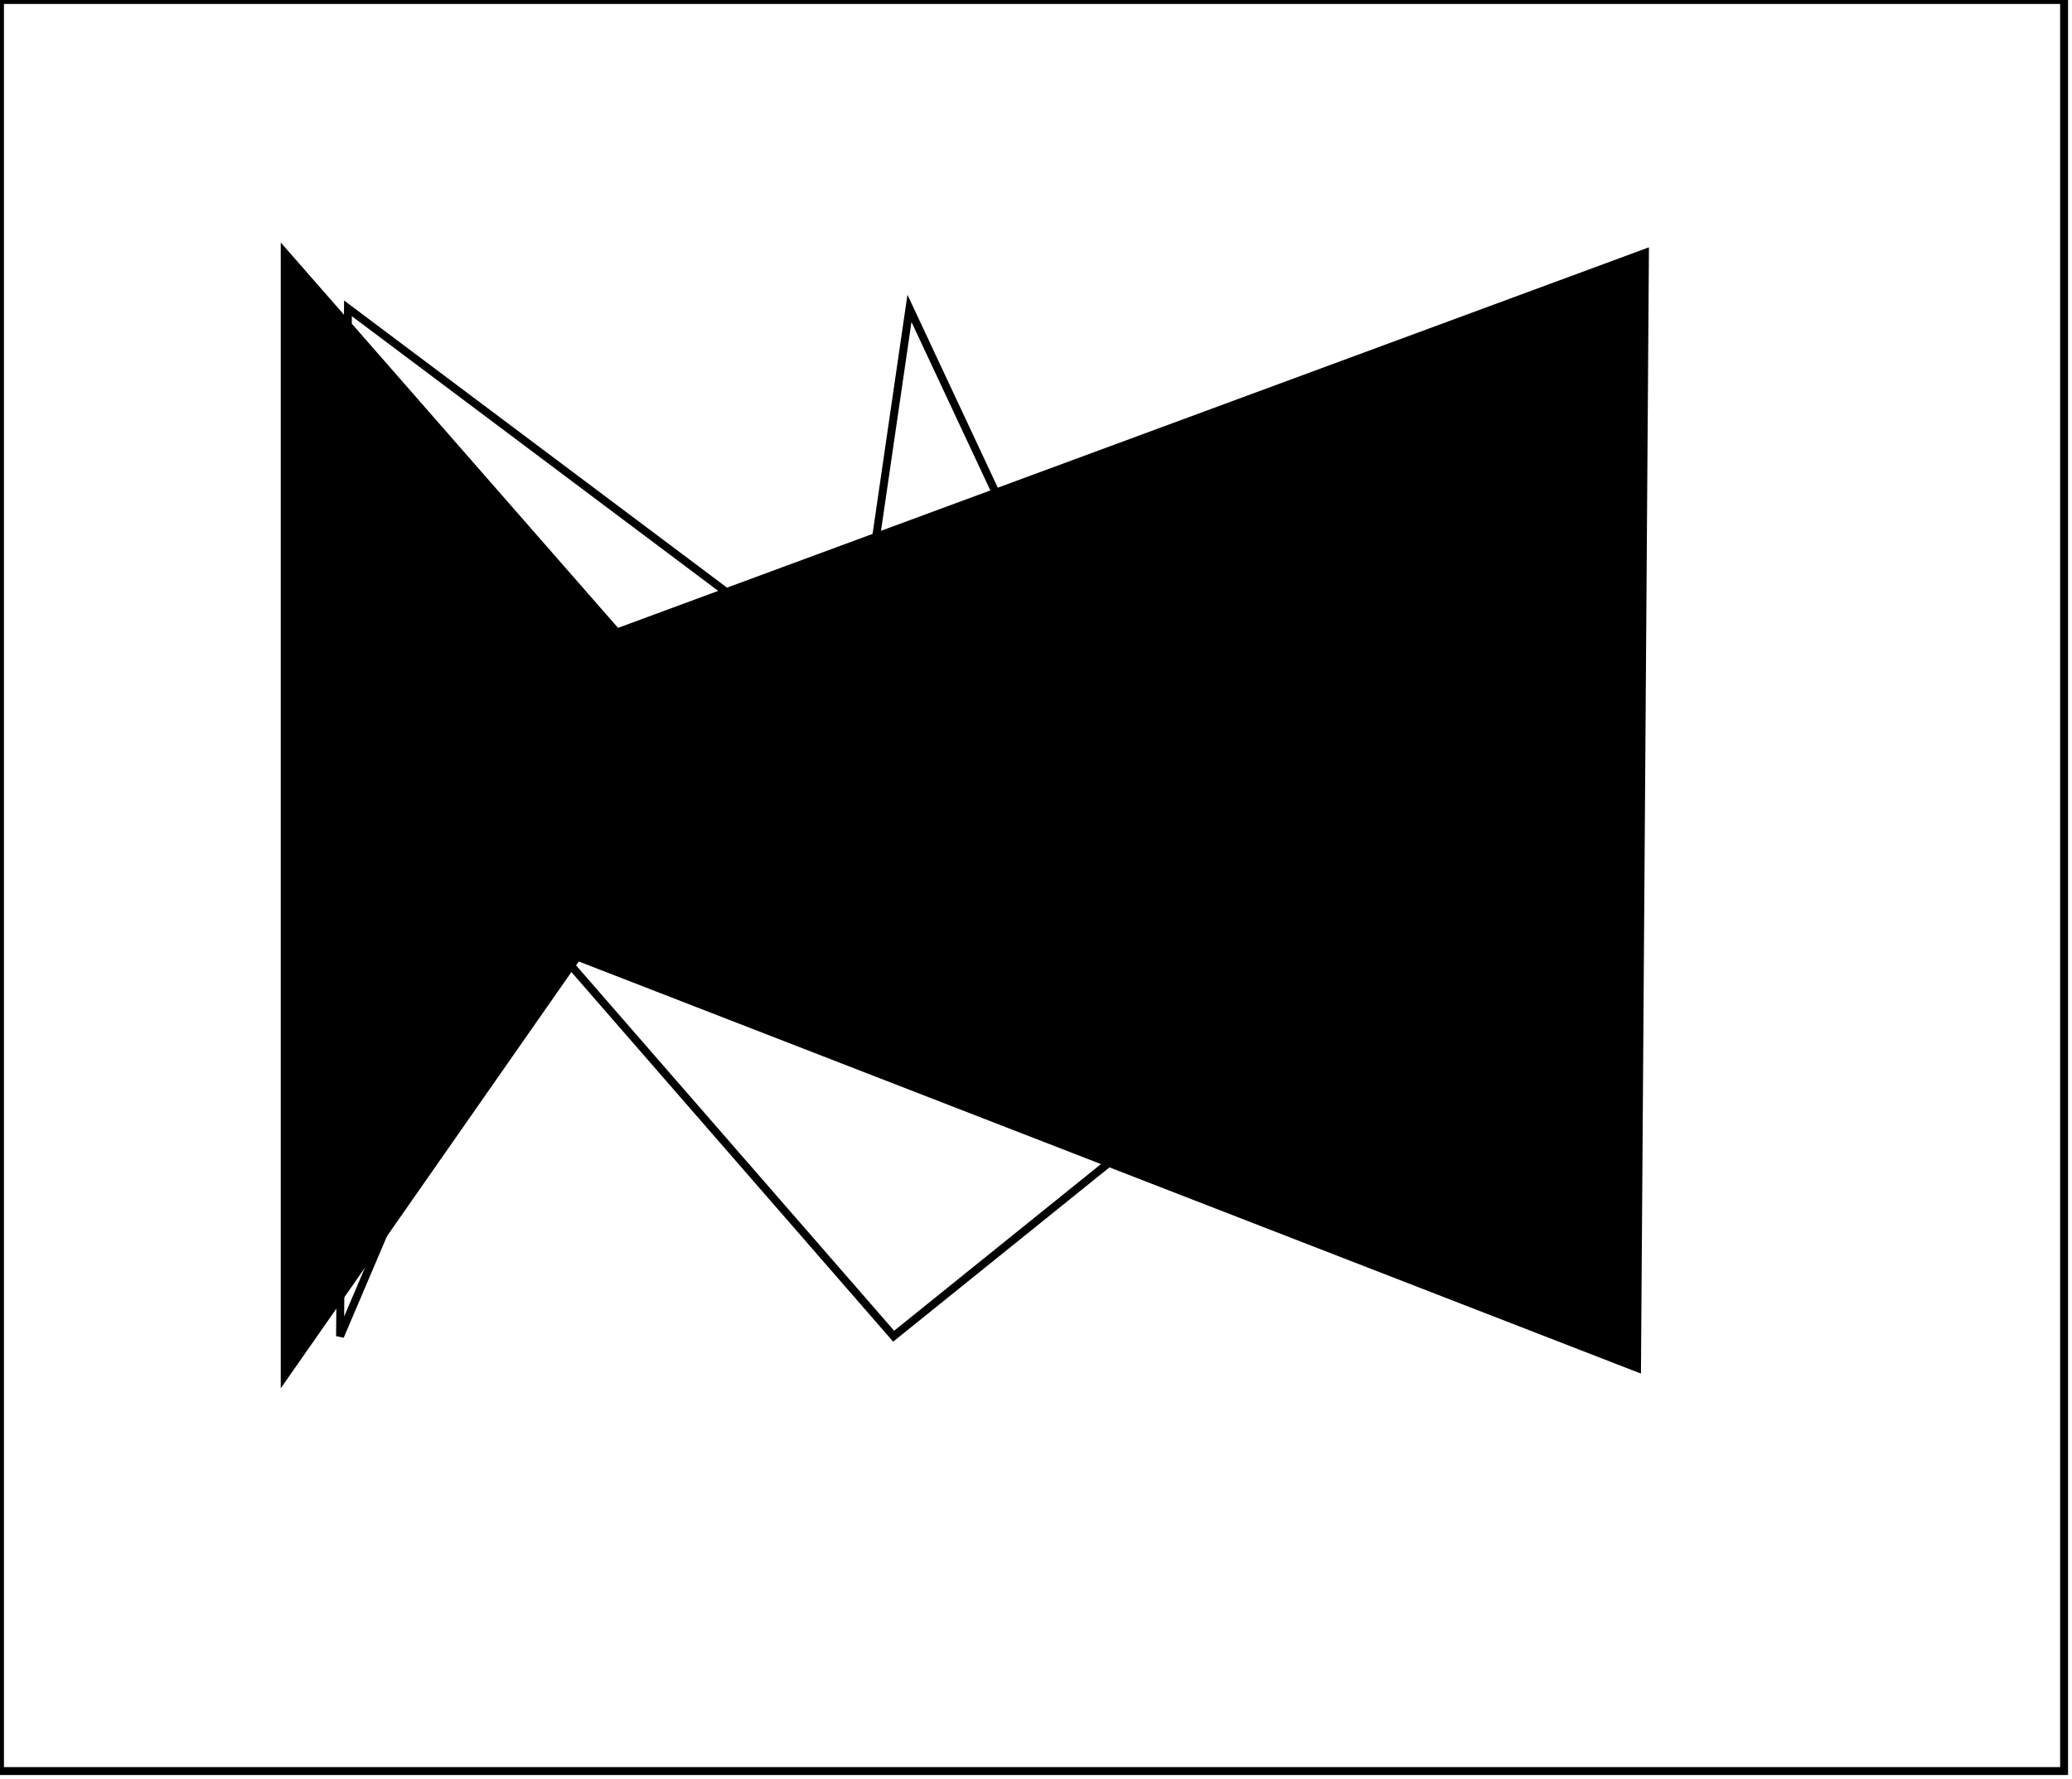 <?xml version="1.0" encoding="utf-8" ?>
<svg baseProfile="full" height="225" version="1.1" width="262" xmlns="http://www.w3.org/2000/svg" xmlns:ev="http://www.w3.org/2001/xml-events" xmlns:xlink="http://www.w3.org/1999/xlink"><defs /><rect fill="white" height="225" width="262" x="0" y="0" /><path d="M 44,39 L 43,169 L 66,115 L 113,169 L 180,115 L 200,169 L 202,40 L 137,86 L 115,39 L 108,87 Z" fill="none" stroke="black" stroke-width="1" /><path d="M 36,32 L 78,80 L 208,32 L 207,173 L 73,121 L 36,174 Z" fill="black" stroke="black" stroke-width="1" /><path d="M 0,0 L 0,224 L 261,224 L 261,0 Z" fill="none" stroke="black" stroke-width="1" /></svg>